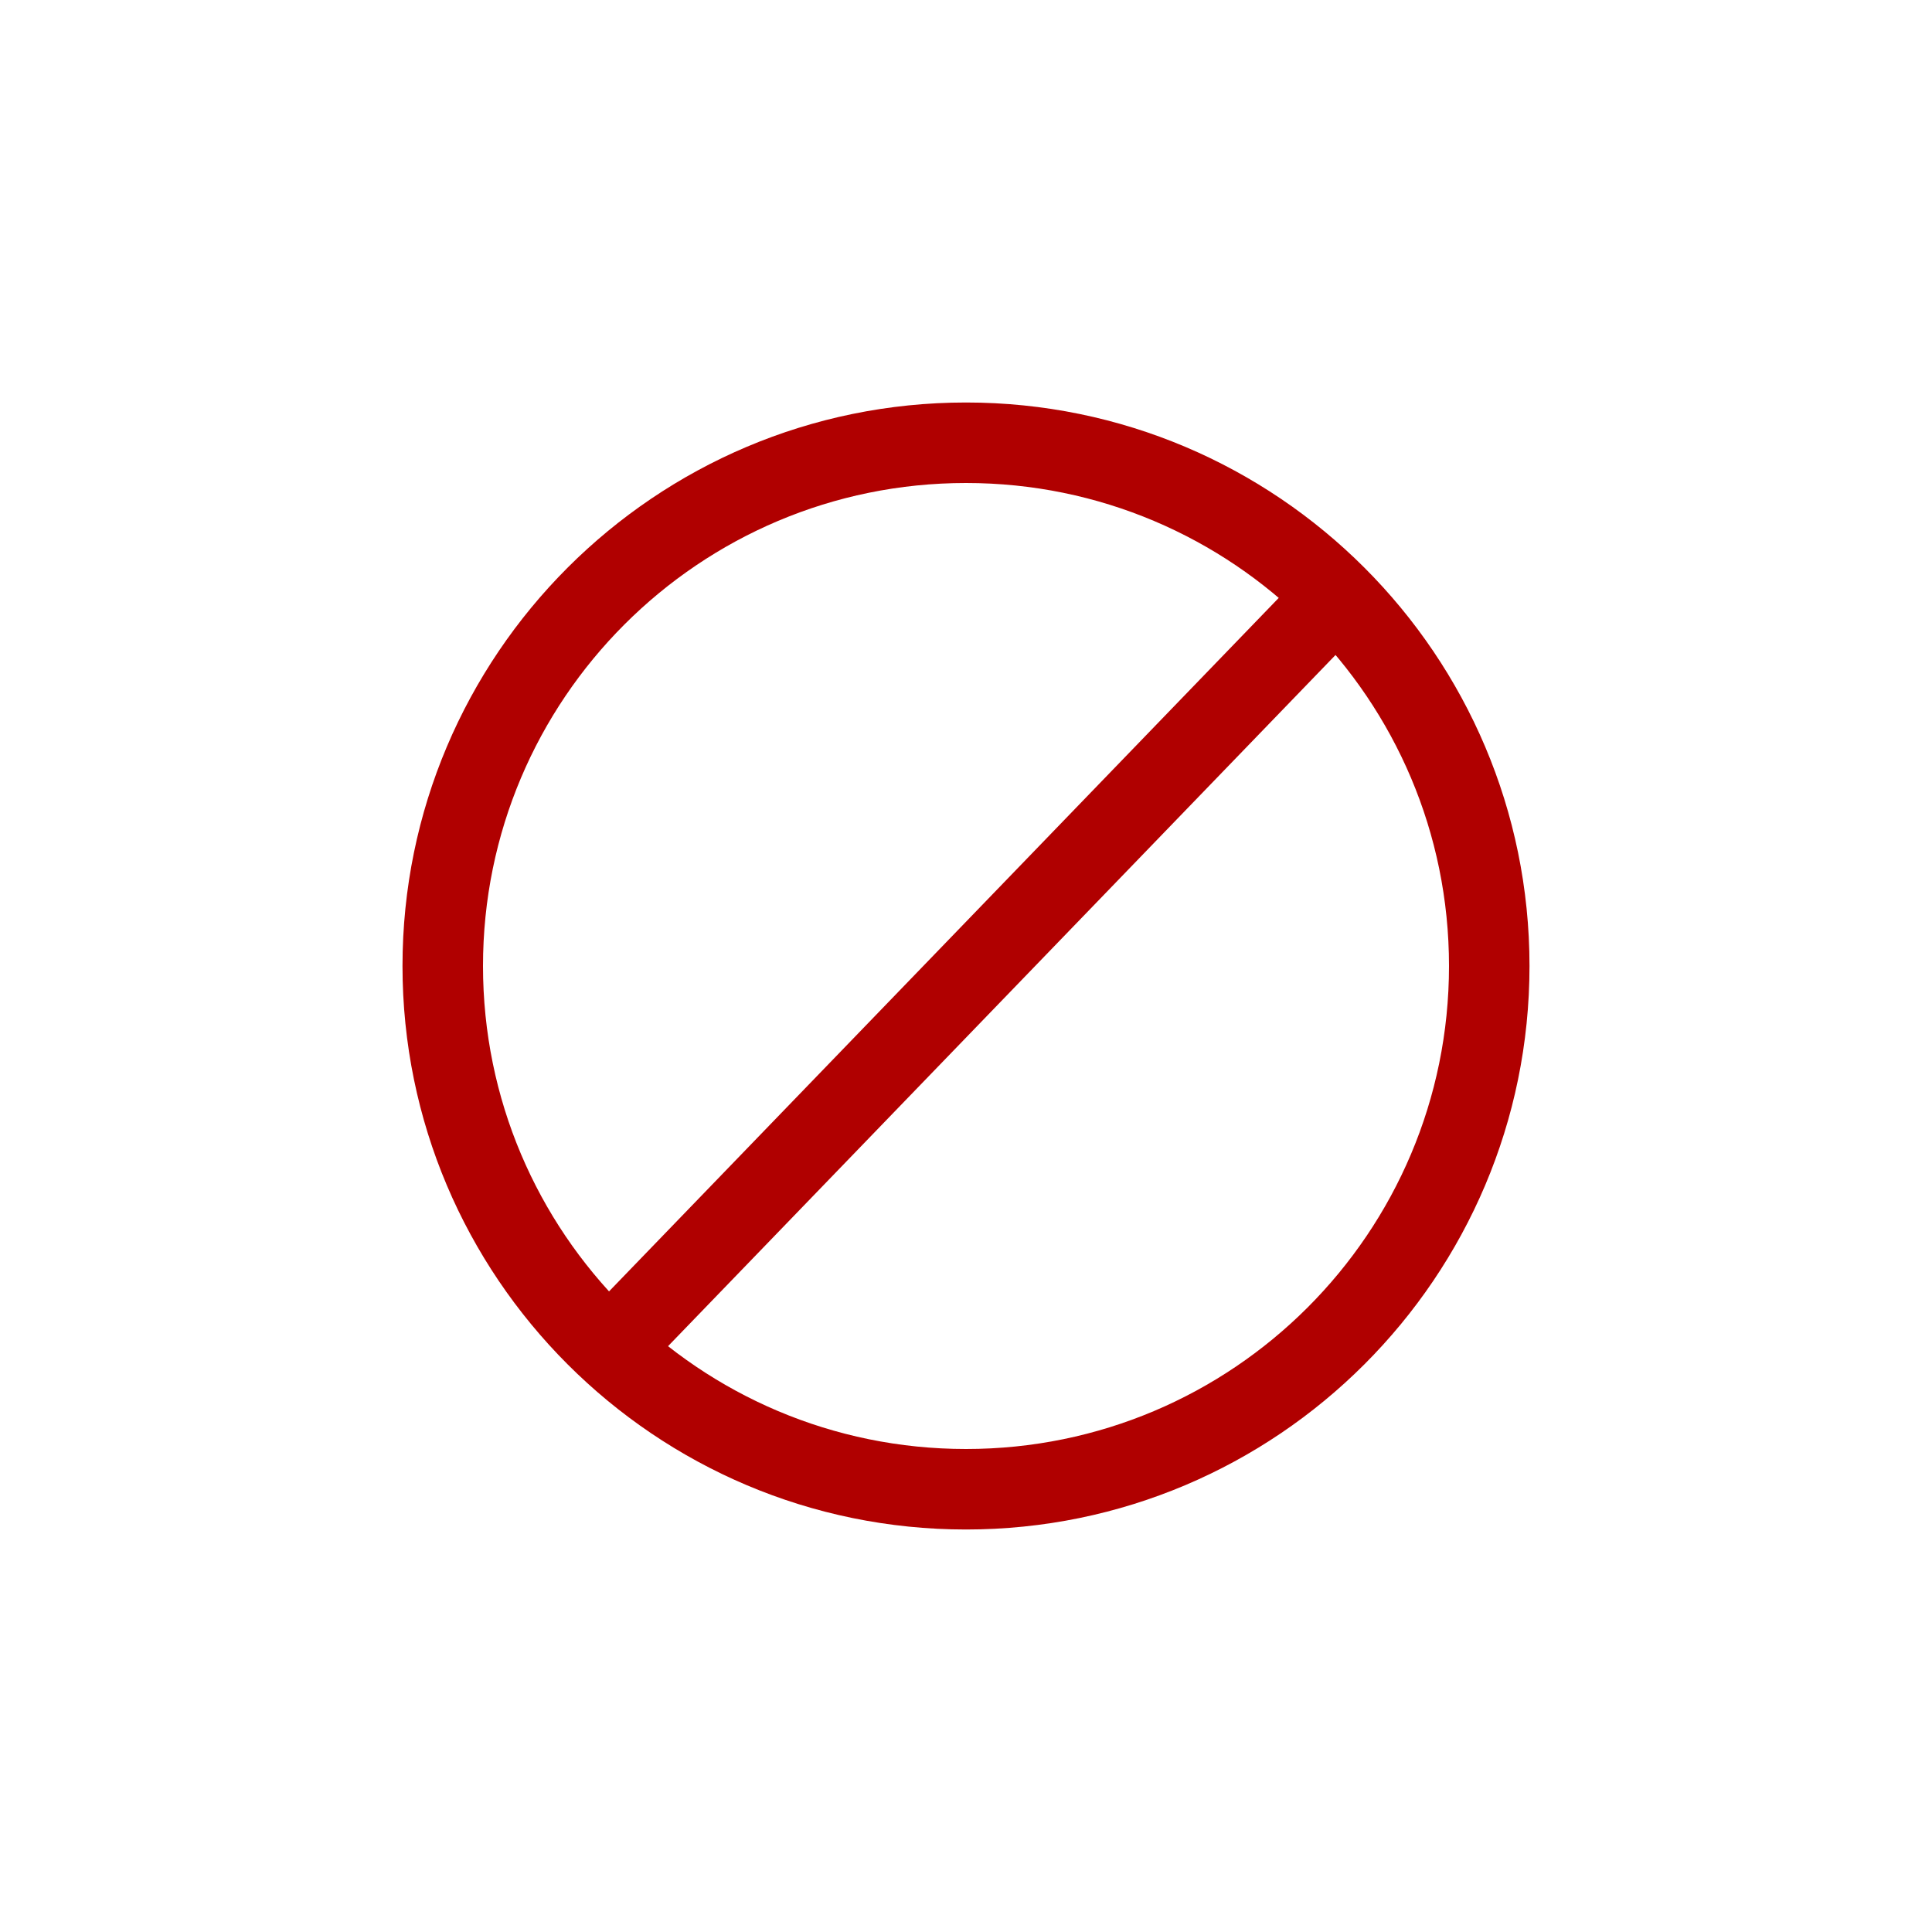 <?xml version="1.0" encoding="UTF-8"?>
<svg width="24px" height="24px" version="1.1" viewBox="0 0 24 24" xmlns="http://www.w3.org/2000/svg" xmlns:cc="http://creativecommons.org/ns#" xmlns:dc="http://purl.org/dc/elements/1.1/" xmlns:rdf="http://www.w3.org/1999/02/22-rdf-syntax-ns#">
 <!-- Generator: Sketch 51.3 (57544) - http://www.bohemiancoding.com/sketch -->
 <title>action-unavailable</title>
 <desc>Created with Sketch.</desc>
 <g id="action-unavailable" fill="#b00000" fill-rule="evenodd">
  <g transform="translate(5 5)" fill="#b00000" fill-rule="nonzero">
   <path id="Combined-Shape" d="m7 0c3.863 0 7 3.137 7 7s-3.137 7-7 7-7-3.137-7-7 3.137-7 7-7zm0 13c3.314 0 6-2.686 6-6s-2.686-6-6-6-6 2.686-6 6 2.686 6 6 6z"/>
   <rect transform="translate(7.115 7.051) rotate(44) translate(-7.115 -7.051)" x="6.615" y=".551" width="1" height="13"/>
  </g>
 </g>
</svg>
